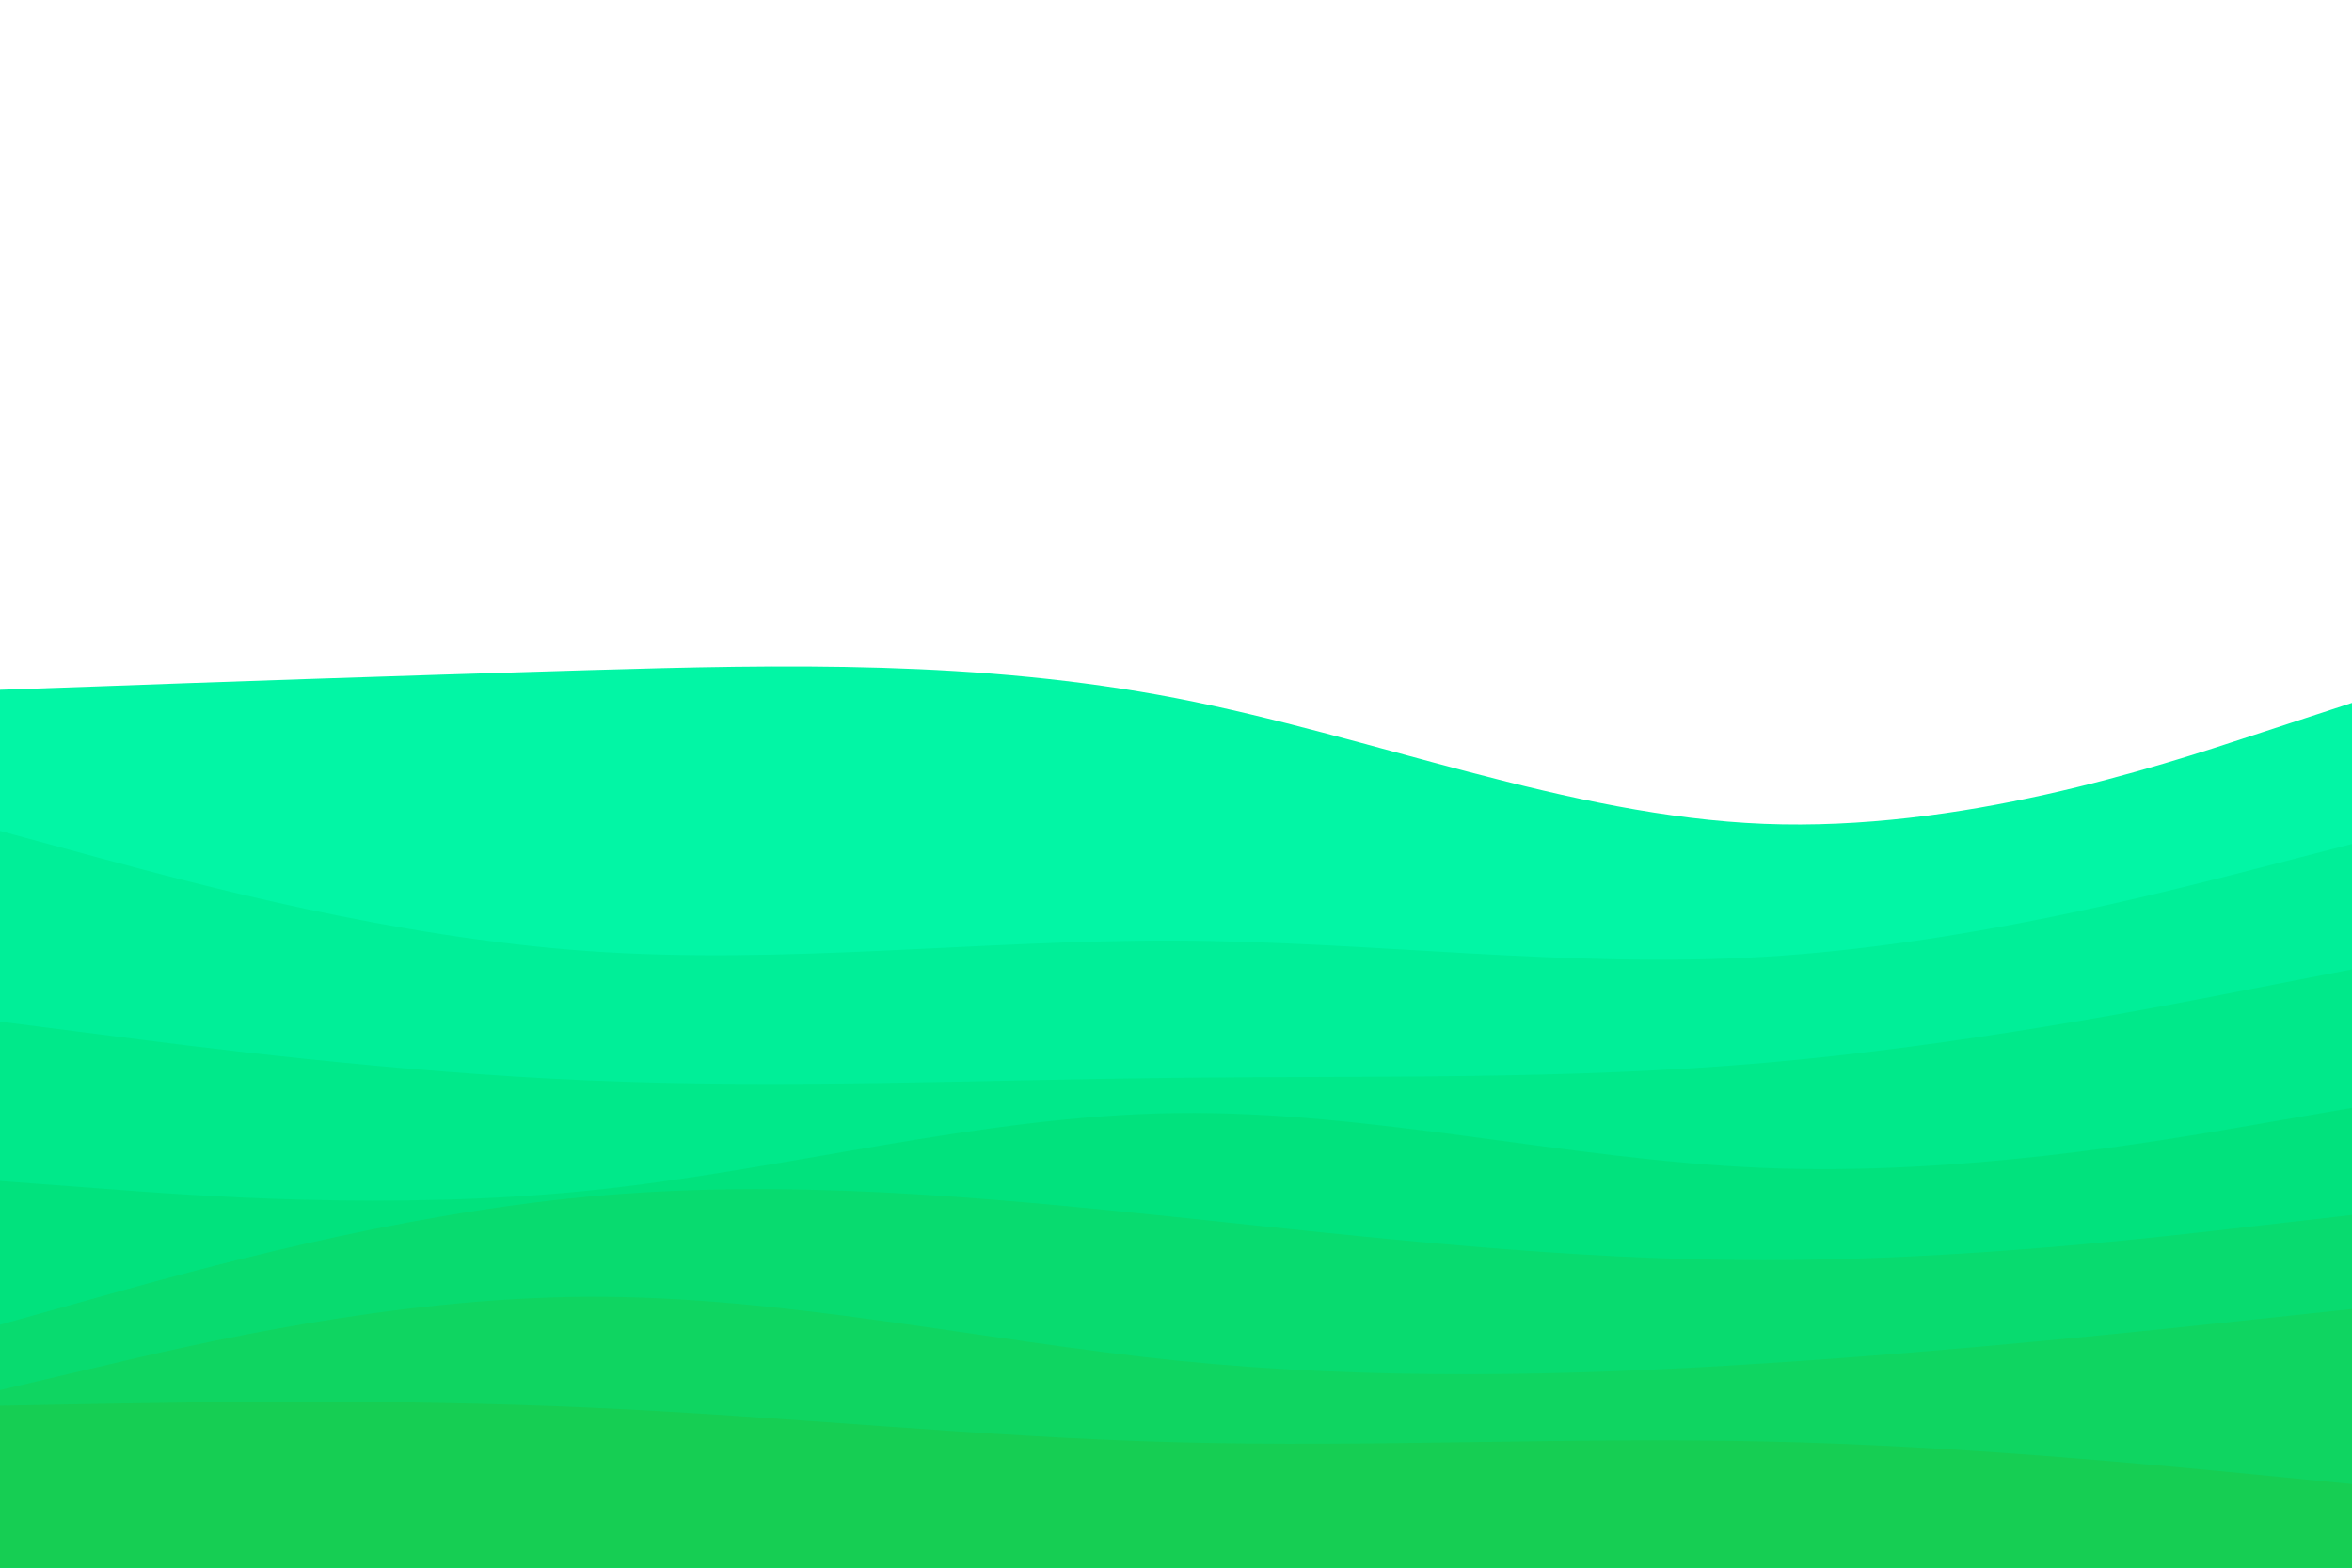 <svg id="visual" viewBox="0 0 900 600" width="900" height="600" xmlns="http://www.w3.org/2000/svg" xmlns:xlink="http://www.w3.org/1999/xlink" version="1.1"><rect x="0" y="0" width="900" height="600" fill="#FFFFFF"></rect><path d="M0 264L37.5 262.7C75 261.3 150 258.7 225 256.5C300 254.3 375 252.7 450 267.2C525 281.7 600 312.3 675 315.3C750 318.3 825 293.7 862.5 281.3L900 269L900 601L862.5 601C825 601 750 601 675 601C600 601 525 601 450 601C375 601 300 601 225 601C150 601 75 601 37.5 601L0 601Z" fill="#02f6a5"></path><path d="M0 318L37.5 328.2C75 338.3 150 358.7 225 364C300 369.3 375 359.7 450 360C525 360.3 600 370.7 675 366.2C750 361.7 825 342.3 862.5 332.7L900 323L900 601L862.5 601C825 601 750 601 675 601C600 601 525 601 450 601C375 601 300 601 225 601C150 601 75 601 37.5 601L0 601Z" fill="#00ef98"></path><path d="M0 391L37.5 395.8C75 400.7 150 410.3 225 413.5C300 416.7 375 413.3 450 412.5C525 411.7 600 413.3 675 406.8C750 400.3 825 385.7 862.5 378.3L900 371L900 601L862.5 601C825 601 750 601 675 601C600 601 525 601 450 601C375 601 300 601 225 601C150 601 75 601 37.5 601L0 601Z" fill="#00e98a"></path><path d="M0 452L37.5 454.8C75 457.7 150 463.3 225 455.7C300 448 375 427 450 426C525 425 600 444 675 447C750 450 825 437 862.5 430.5L900 424L900 601L862.5 601C825 601 750 601 675 601C600 601 525 601 450 601C375 601 300 601 225 601C150 601 75 601 37.5 601L0 601Z" fill="#01e27d"></path><path d="M0 507L37.5 496.5C75 486 150 465 225 458C300 451 375 458 450 465.8C525 473.7 600 482.3 675 482.3C750 482.3 825 473.7 862.5 469.3L900 465L900 601L862.5 601C825 601 750 601 675 601C600 601 525 601 450 601C375 601 300 601 225 601C150 601 75 601 37.5 601L0 601Z" fill="#08db6f"></path><path d="M0 532L37.5 523.2C75 514.3 150 496.7 225 496.3C300 496 375 513 450 520.7C525 528.3 600 526.7 675 521.8C750 517 825 509 862.5 505L900 501L900 601L862.5 601C825 601 750 601 675 601C600 601 525 601 450 601C375 601 300 601 225 601C150 601 75 601 37.5 601L0 601Z" fill="#0fd561"></path><path d="M0 538L37.5 537.3C75 536.7 150 535.3 225 538.7C300 542 375 550 450 552C525 554 600 550 675 551.7C750 553.3 825 560.7 862.5 564.3L900 568L900 601L862.5 601C825 601 750 601 675 601C600 601 525 601 450 601C375 601 300 601 225 601C150 601 75 601 37.5 601L0 601Z" fill="#16ce53"></path></svg>